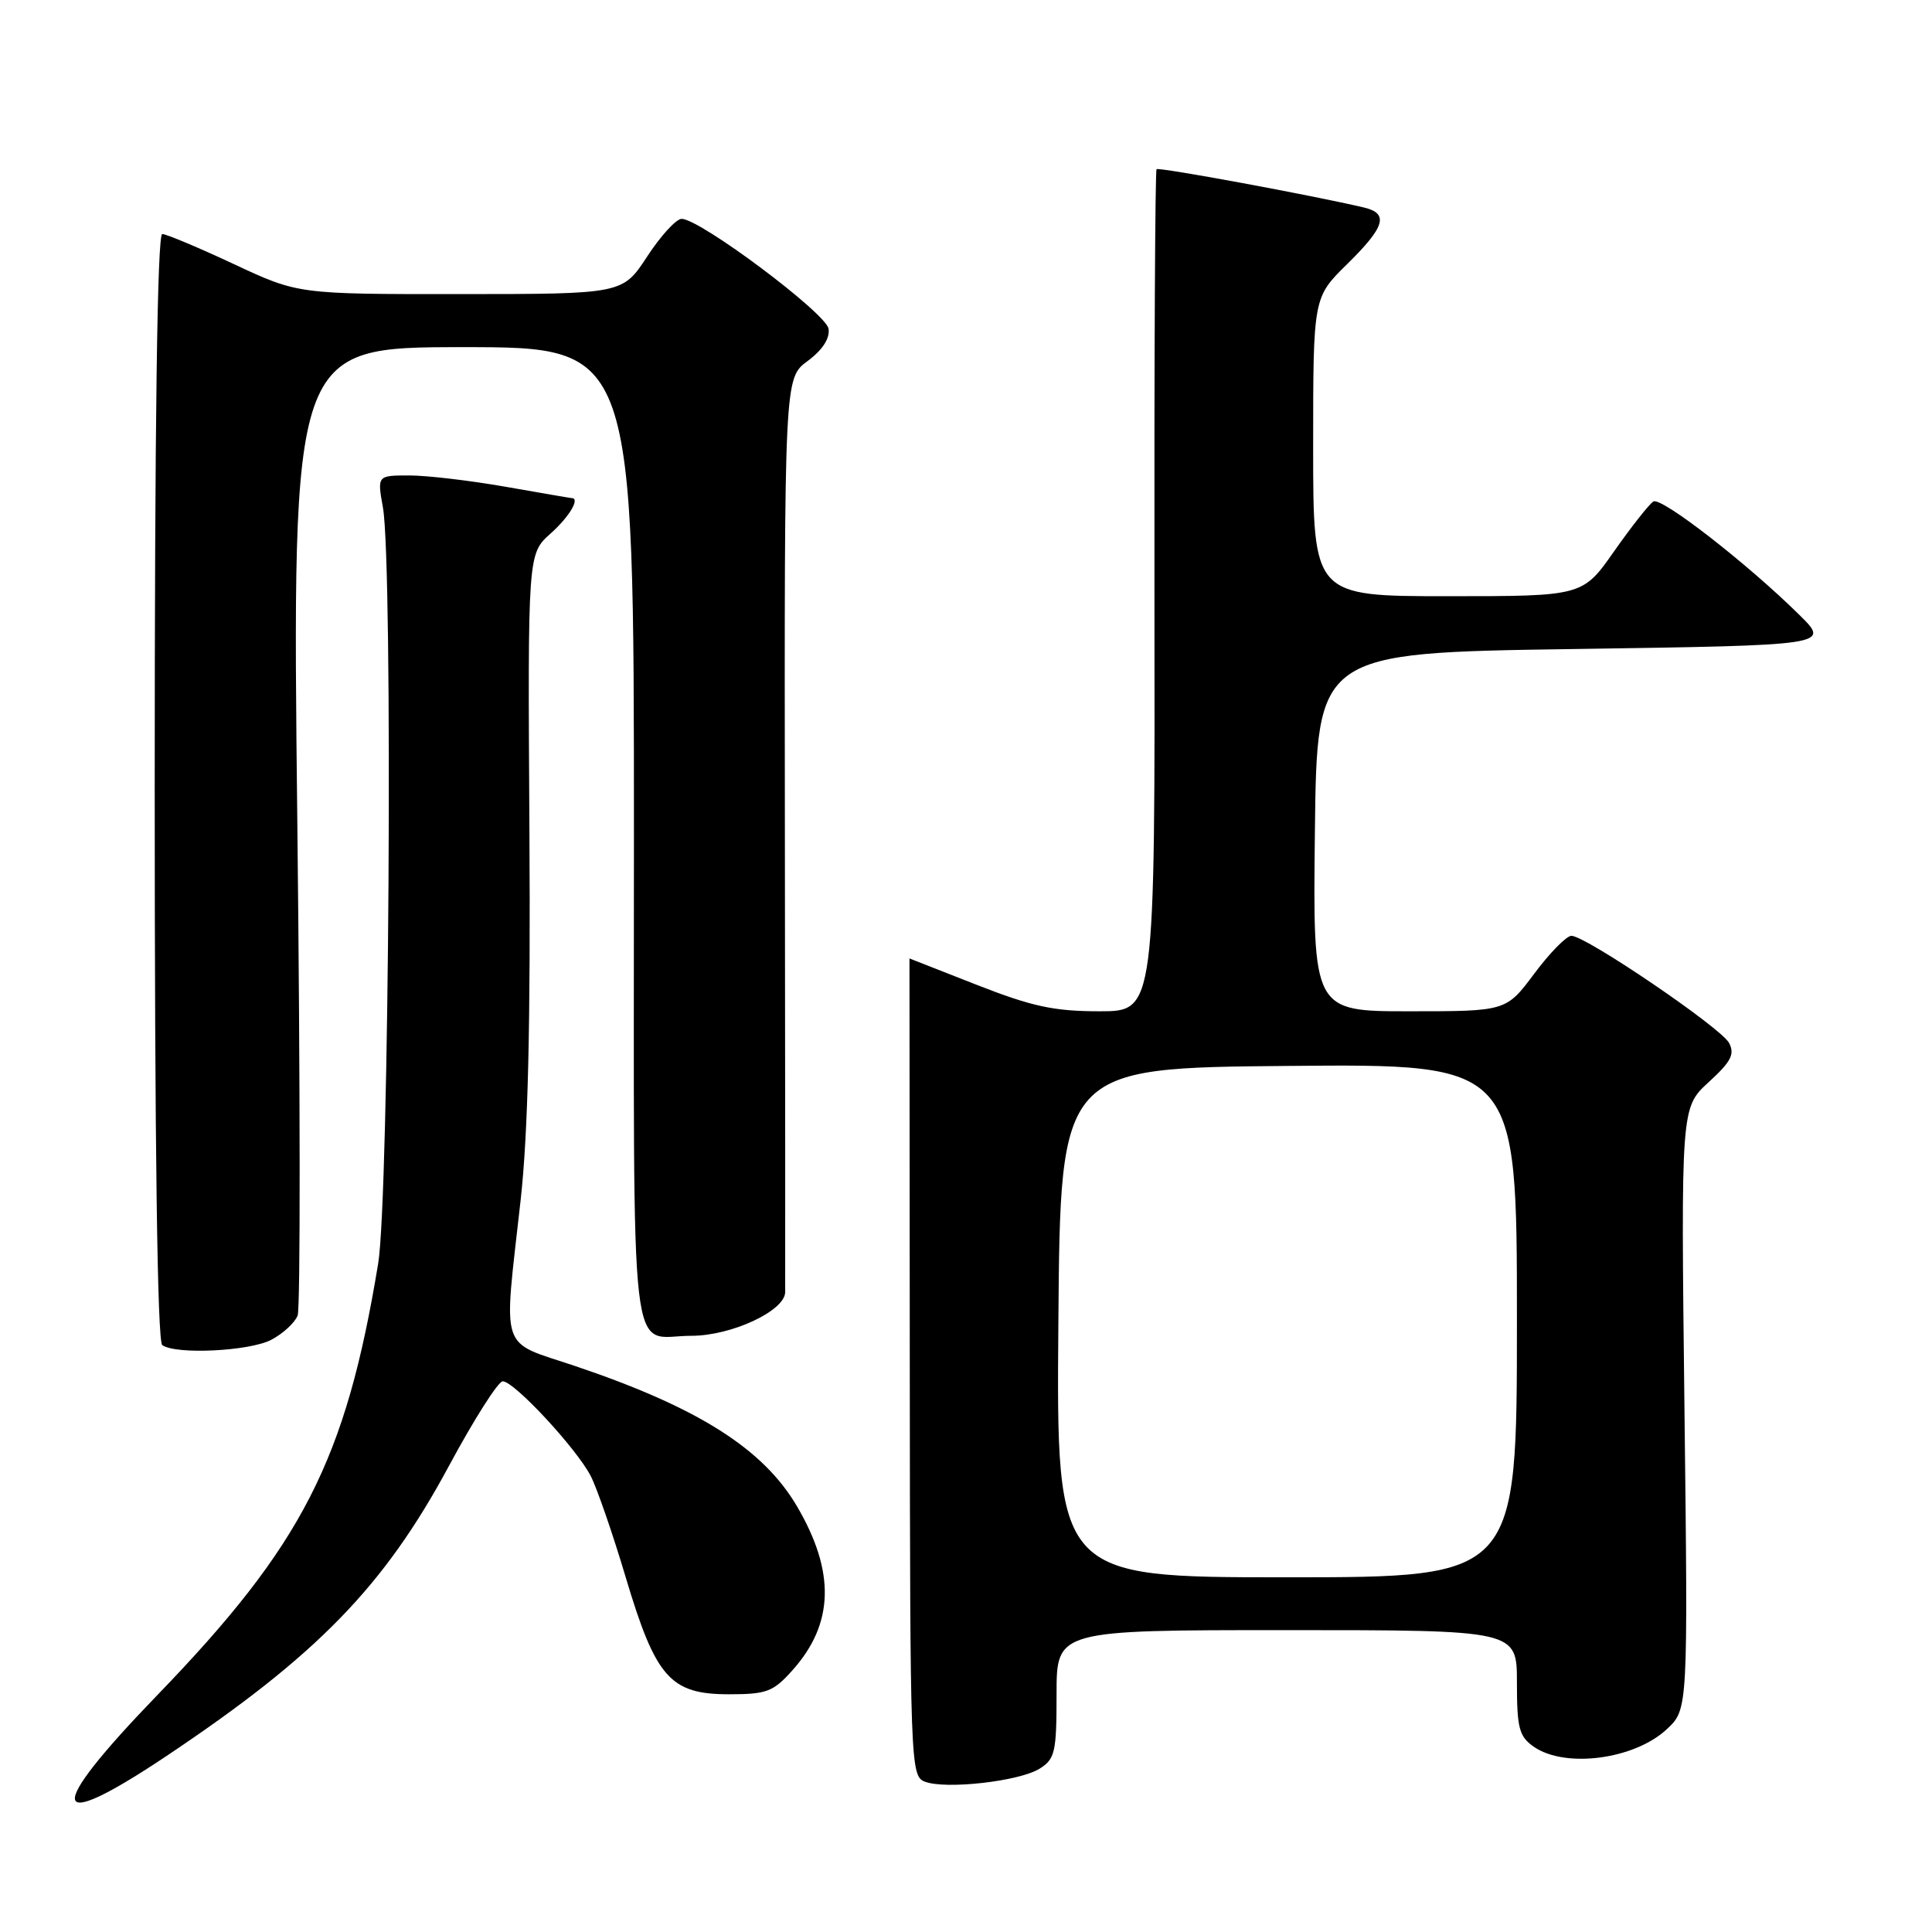 <?xml version="1.0" encoding="UTF-8" standalone="no"?>
<!DOCTYPE svg PUBLIC "-//W3C//DTD SVG 1.1//EN" "http://www.w3.org/Graphics/SVG/1.1/DTD/svg11.dtd" >
<svg xmlns="http://www.w3.org/2000/svg" xmlns:xlink="http://www.w3.org/1999/xlink" version="1.1" viewBox="0 0 256 256">
 <g >
 <path fill="currentColor"
d=" M 22.00 232.72 C 42.01 219.35 50.89 210.23 59.50 194.22 C 62.80 188.09 66.00 183.05 66.61 183.03 C 68.09 182.99 76.39 191.92 78.28 195.59 C 79.10 197.19 81.19 203.22 82.91 209.00 C 86.89 222.32 88.81 224.50 96.60 224.50 C 101.60 224.50 102.46 224.17 105.02 221.30 C 110.51 215.16 110.70 208.29 105.62 199.62 C 101.14 191.97 92.50 186.50 76.25 181.02 C 66.04 177.58 66.70 179.58 68.99 159.00 C 69.97 150.15 70.31 135.81 70.15 109.95 C 69.93 73.40 69.93 73.40 72.96 70.69 C 75.44 68.48 76.91 66.00 75.75 66.00 C 75.61 66.00 71.67 65.32 67.00 64.50 C 62.33 63.68 56.58 63.00 54.24 63.00 C 49.98 63.00 49.98 63.00 50.74 67.25 C 52.09 74.79 51.57 158.57 50.11 167.42 C 45.82 193.51 40.09 204.70 20.79 224.67 C 5.88 240.10 6.34 243.18 22.00 232.72 Z  M 137.75 234.36 C 139.80 233.08 140.00 232.18 140.00 224.48 C 140.00 216.00 140.00 216.00 170.50 216.00 C 201.00 216.00 201.00 216.00 201.00 222.94 C 201.00 228.98 201.29 230.09 203.22 231.44 C 207.37 234.35 216.58 233.14 220.87 229.12 C 223.67 226.50 223.67 226.50 223.20 186.63 C 222.73 146.76 222.73 146.76 226.41 143.39 C 229.39 140.66 229.90 139.68 229.10 138.18 C 228.01 136.16 210.12 124.00 208.22 124.00 C 207.57 124.00 205.36 126.25 203.31 129.00 C 199.57 134.00 199.57 134.00 186.77 134.00 C 173.96 134.00 173.96 134.00 174.23 110.25 C 174.50 86.50 174.50 86.50 208.50 86.00 C 242.50 85.50 242.50 85.50 238.45 81.50 C 231.50 74.64 220.12 65.81 219.08 66.45 C 218.53 66.79 216.20 69.75 213.89 73.03 C 209.71 79.00 209.71 79.00 191.86 79.00 C 174.00 79.00 174.00 79.00 174.00 59.21 C 174.00 39.42 174.00 39.42 178.50 35.00 C 183.53 30.06 184.06 28.29 180.75 27.50 C 173.97 25.90 153.55 22.12 153.25 22.42 C 153.06 22.61 152.93 47.79 152.97 78.38 C 153.05 134.00 153.05 134.00 145.70 134.00 C 139.66 134.00 136.75 133.37 129.43 130.50 C 124.53 128.58 120.51 127.00 120.51 127.00 C 120.50 127.00 120.52 151.37 120.55 181.17 C 120.59 233.95 120.64 235.35 122.55 236.08 C 125.30 237.14 135.06 236.04 137.75 234.36 Z  M 35.93 177.54 C 37.48 176.73 39.06 175.28 39.44 174.31 C 39.81 173.34 39.79 144.07 39.40 109.27 C 38.69 46.00 38.69 46.00 61.34 46.00 C 84.00 46.00 84.00 46.00 84.00 110.89 C 84.00 183.55 83.24 177.00 91.62 177.00 C 96.91 177.00 103.98 173.71 104.04 171.23 C 104.06 170.28 104.04 142.64 104.00 109.81 C 103.93 50.11 103.93 50.11 107.01 47.84 C 108.98 46.38 109.98 44.85 109.79 43.57 C 109.49 41.52 92.76 29.00 90.32 29.00 C 89.60 29.00 87.55 31.24 85.76 33.98 C 82.50 38.96 82.50 38.96 61.00 38.97 C 39.50 38.98 39.50 38.98 31.00 35.00 C 26.32 32.81 22.05 31.02 21.50 31.01 C 20.84 31.00 20.50 56.08 20.50 104.25 C 20.50 151.93 20.85 177.76 21.50 178.23 C 23.26 179.52 33.00 179.05 35.93 177.54 Z  M 140.24 175.25 C 140.50 141.50 140.50 141.50 170.75 141.24 C 201.00 140.97 201.00 140.97 201.00 174.99 C 201.00 209.00 201.00 209.00 170.49 209.00 C 139.97 209.00 139.97 209.00 140.24 175.25 Z "/>
</g>
</svg>